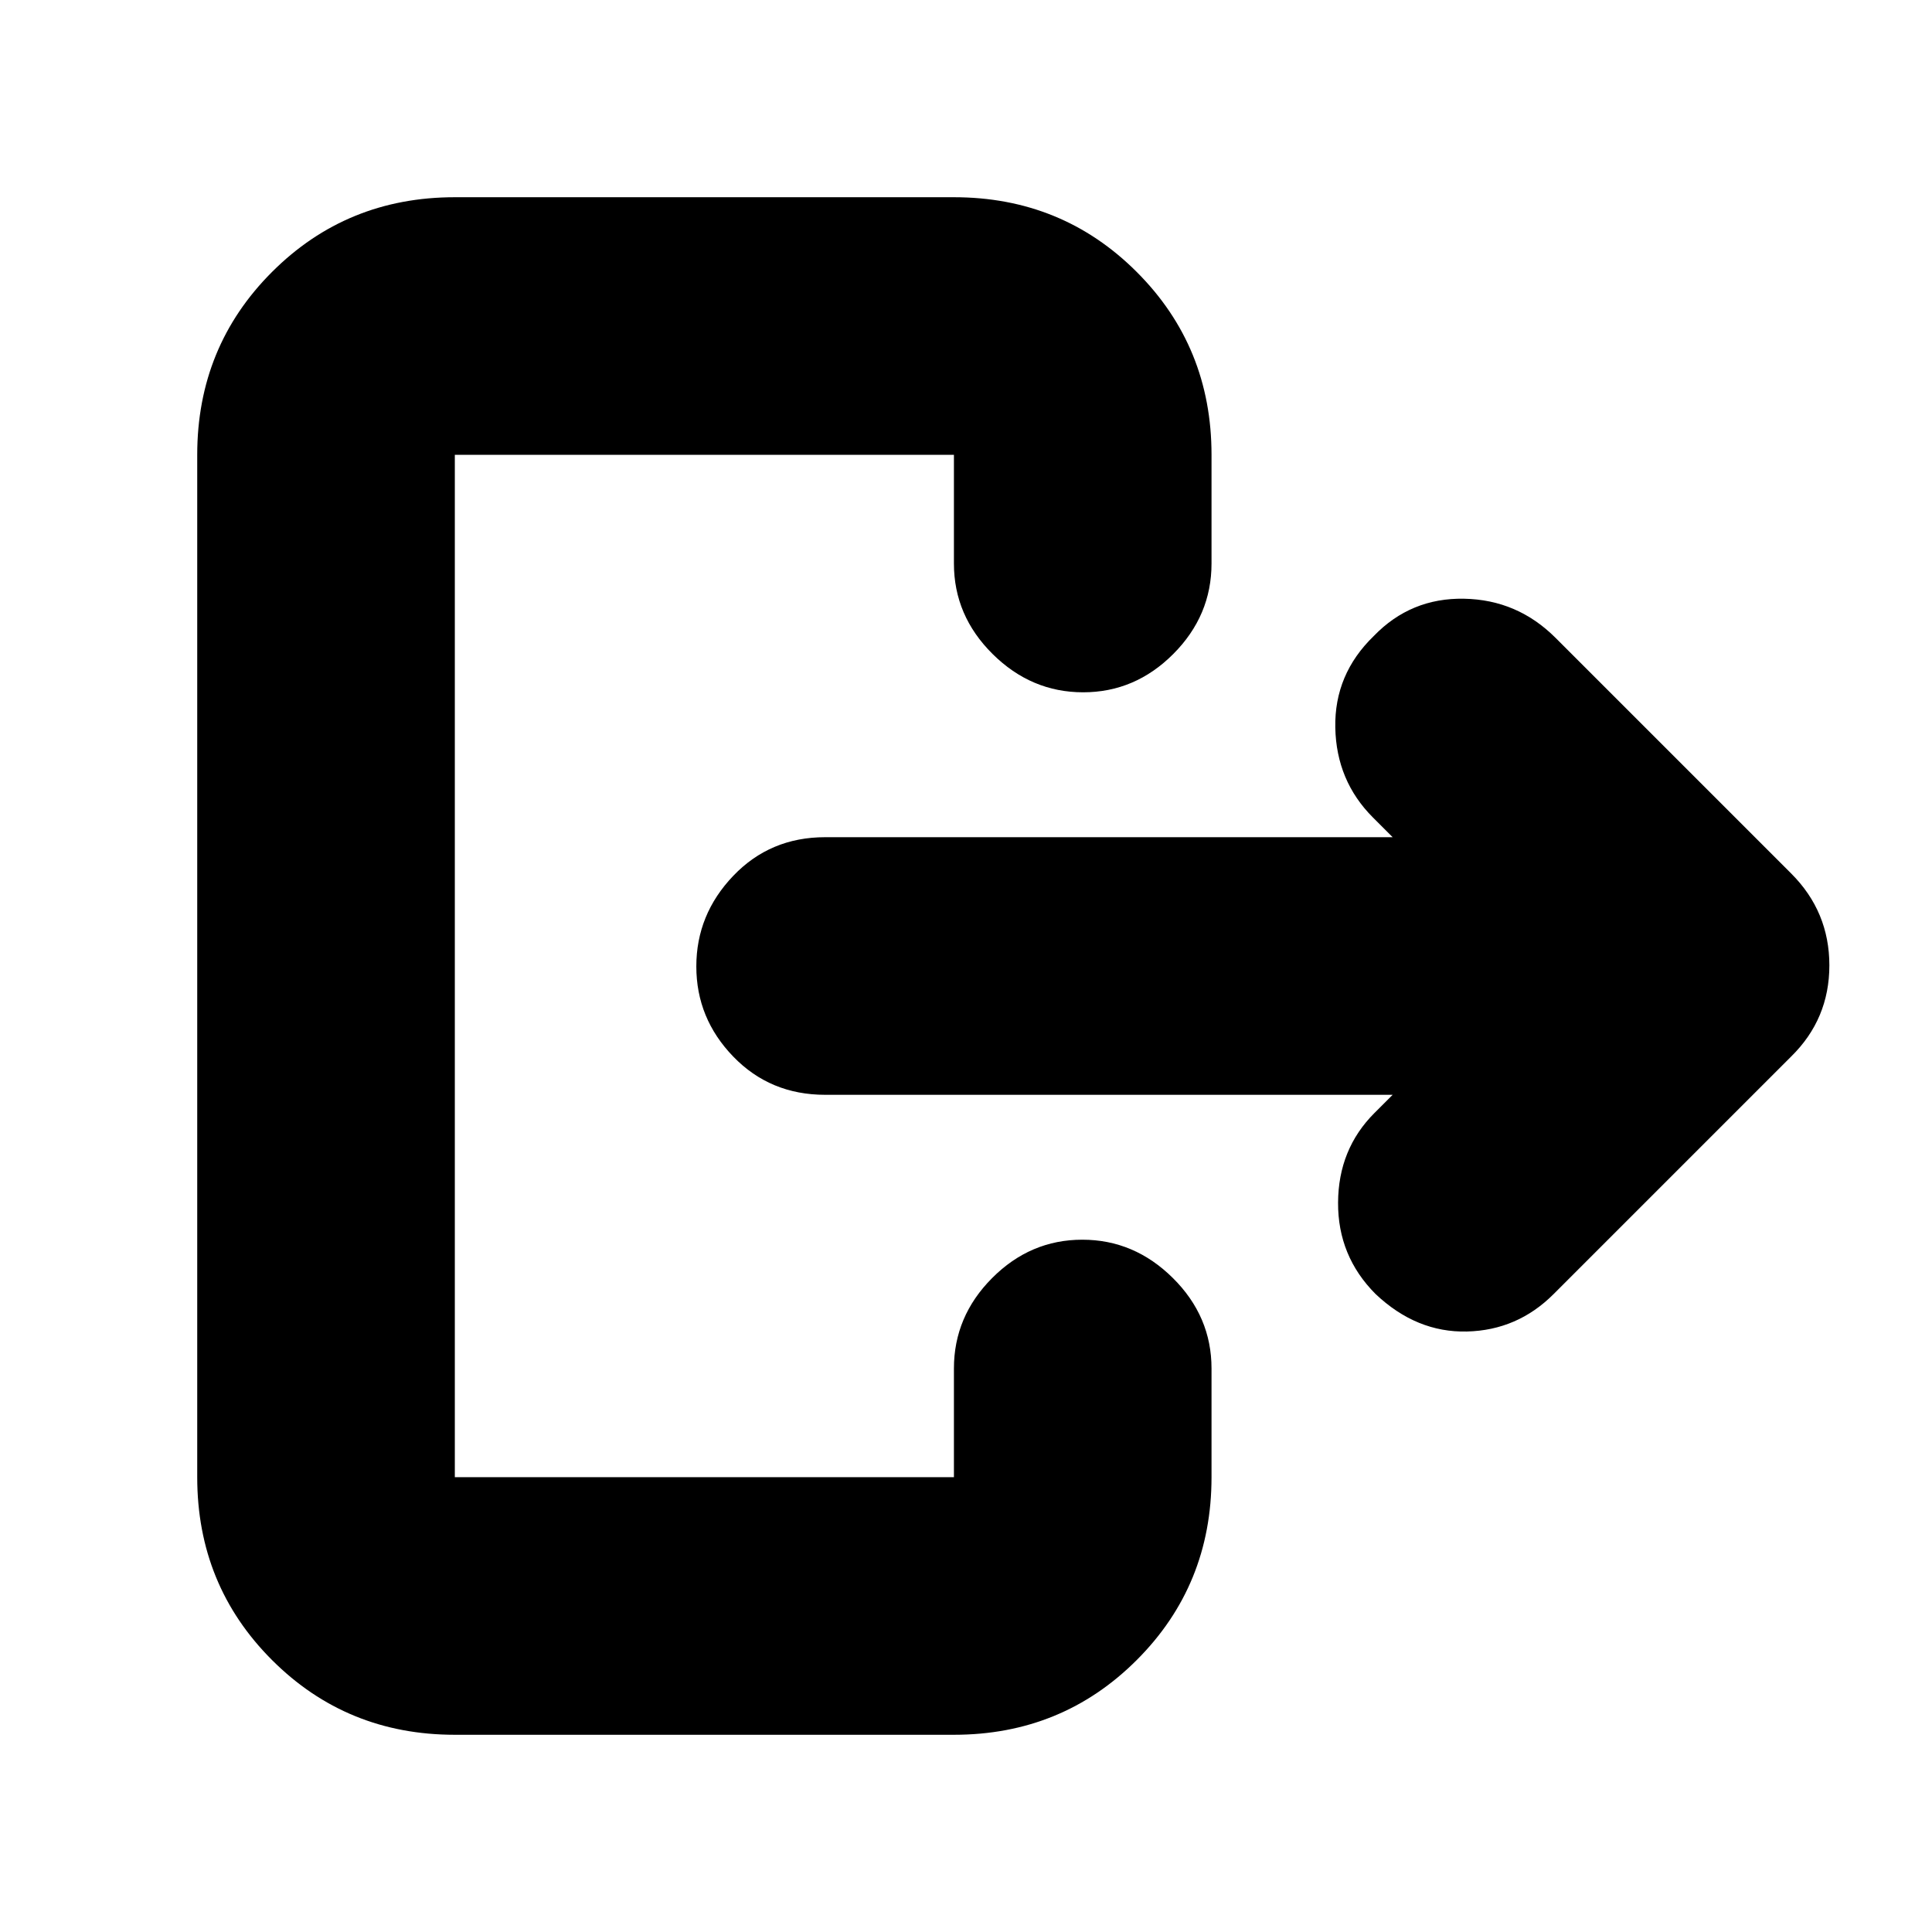<svg xmlns="http://www.w3.org/2000/svg" height="20" viewBox="0 -960 960 960" width="20"><path d="M692-416H410q-27.3 0-45.65-18.99Q346-453.98 346-479.79t18.35-45.01Q382.7-544 410-544h282l-9.78-9.78Q664-572 663.5-598.5t19.15-45.5q18.35-19 44.85-18.5t45.46 19.46l117.08 117.08Q909-507 909-480.32T890-435L771.96-316.96Q754-299 728.93-298.38q-25.06.61-45.41-18.62-18.77-18.82-18.64-45.41.12-26.59 18.08-44.55L692-416ZM474-680v-54H226v508h248v-54q0-25.9 18.99-44.95Q511.98-344 537.79-344t45.01 19.05Q602-305.9 602-280v54q0 53.7-37.15 90.85Q527.7-98 474-98H226q-53.7 0-90.85-37.15Q98-172.3 98-226v-508q0-53.7 37.15-90.85Q172.3-862 226-862h248q53.7 0 90.85 37.15Q602-787.7 602-734v54q0 25.9-18.99 44.95Q564.02-616 538.21-616t-45.01-19.05Q474-654.1 474-680Z"/></svg>